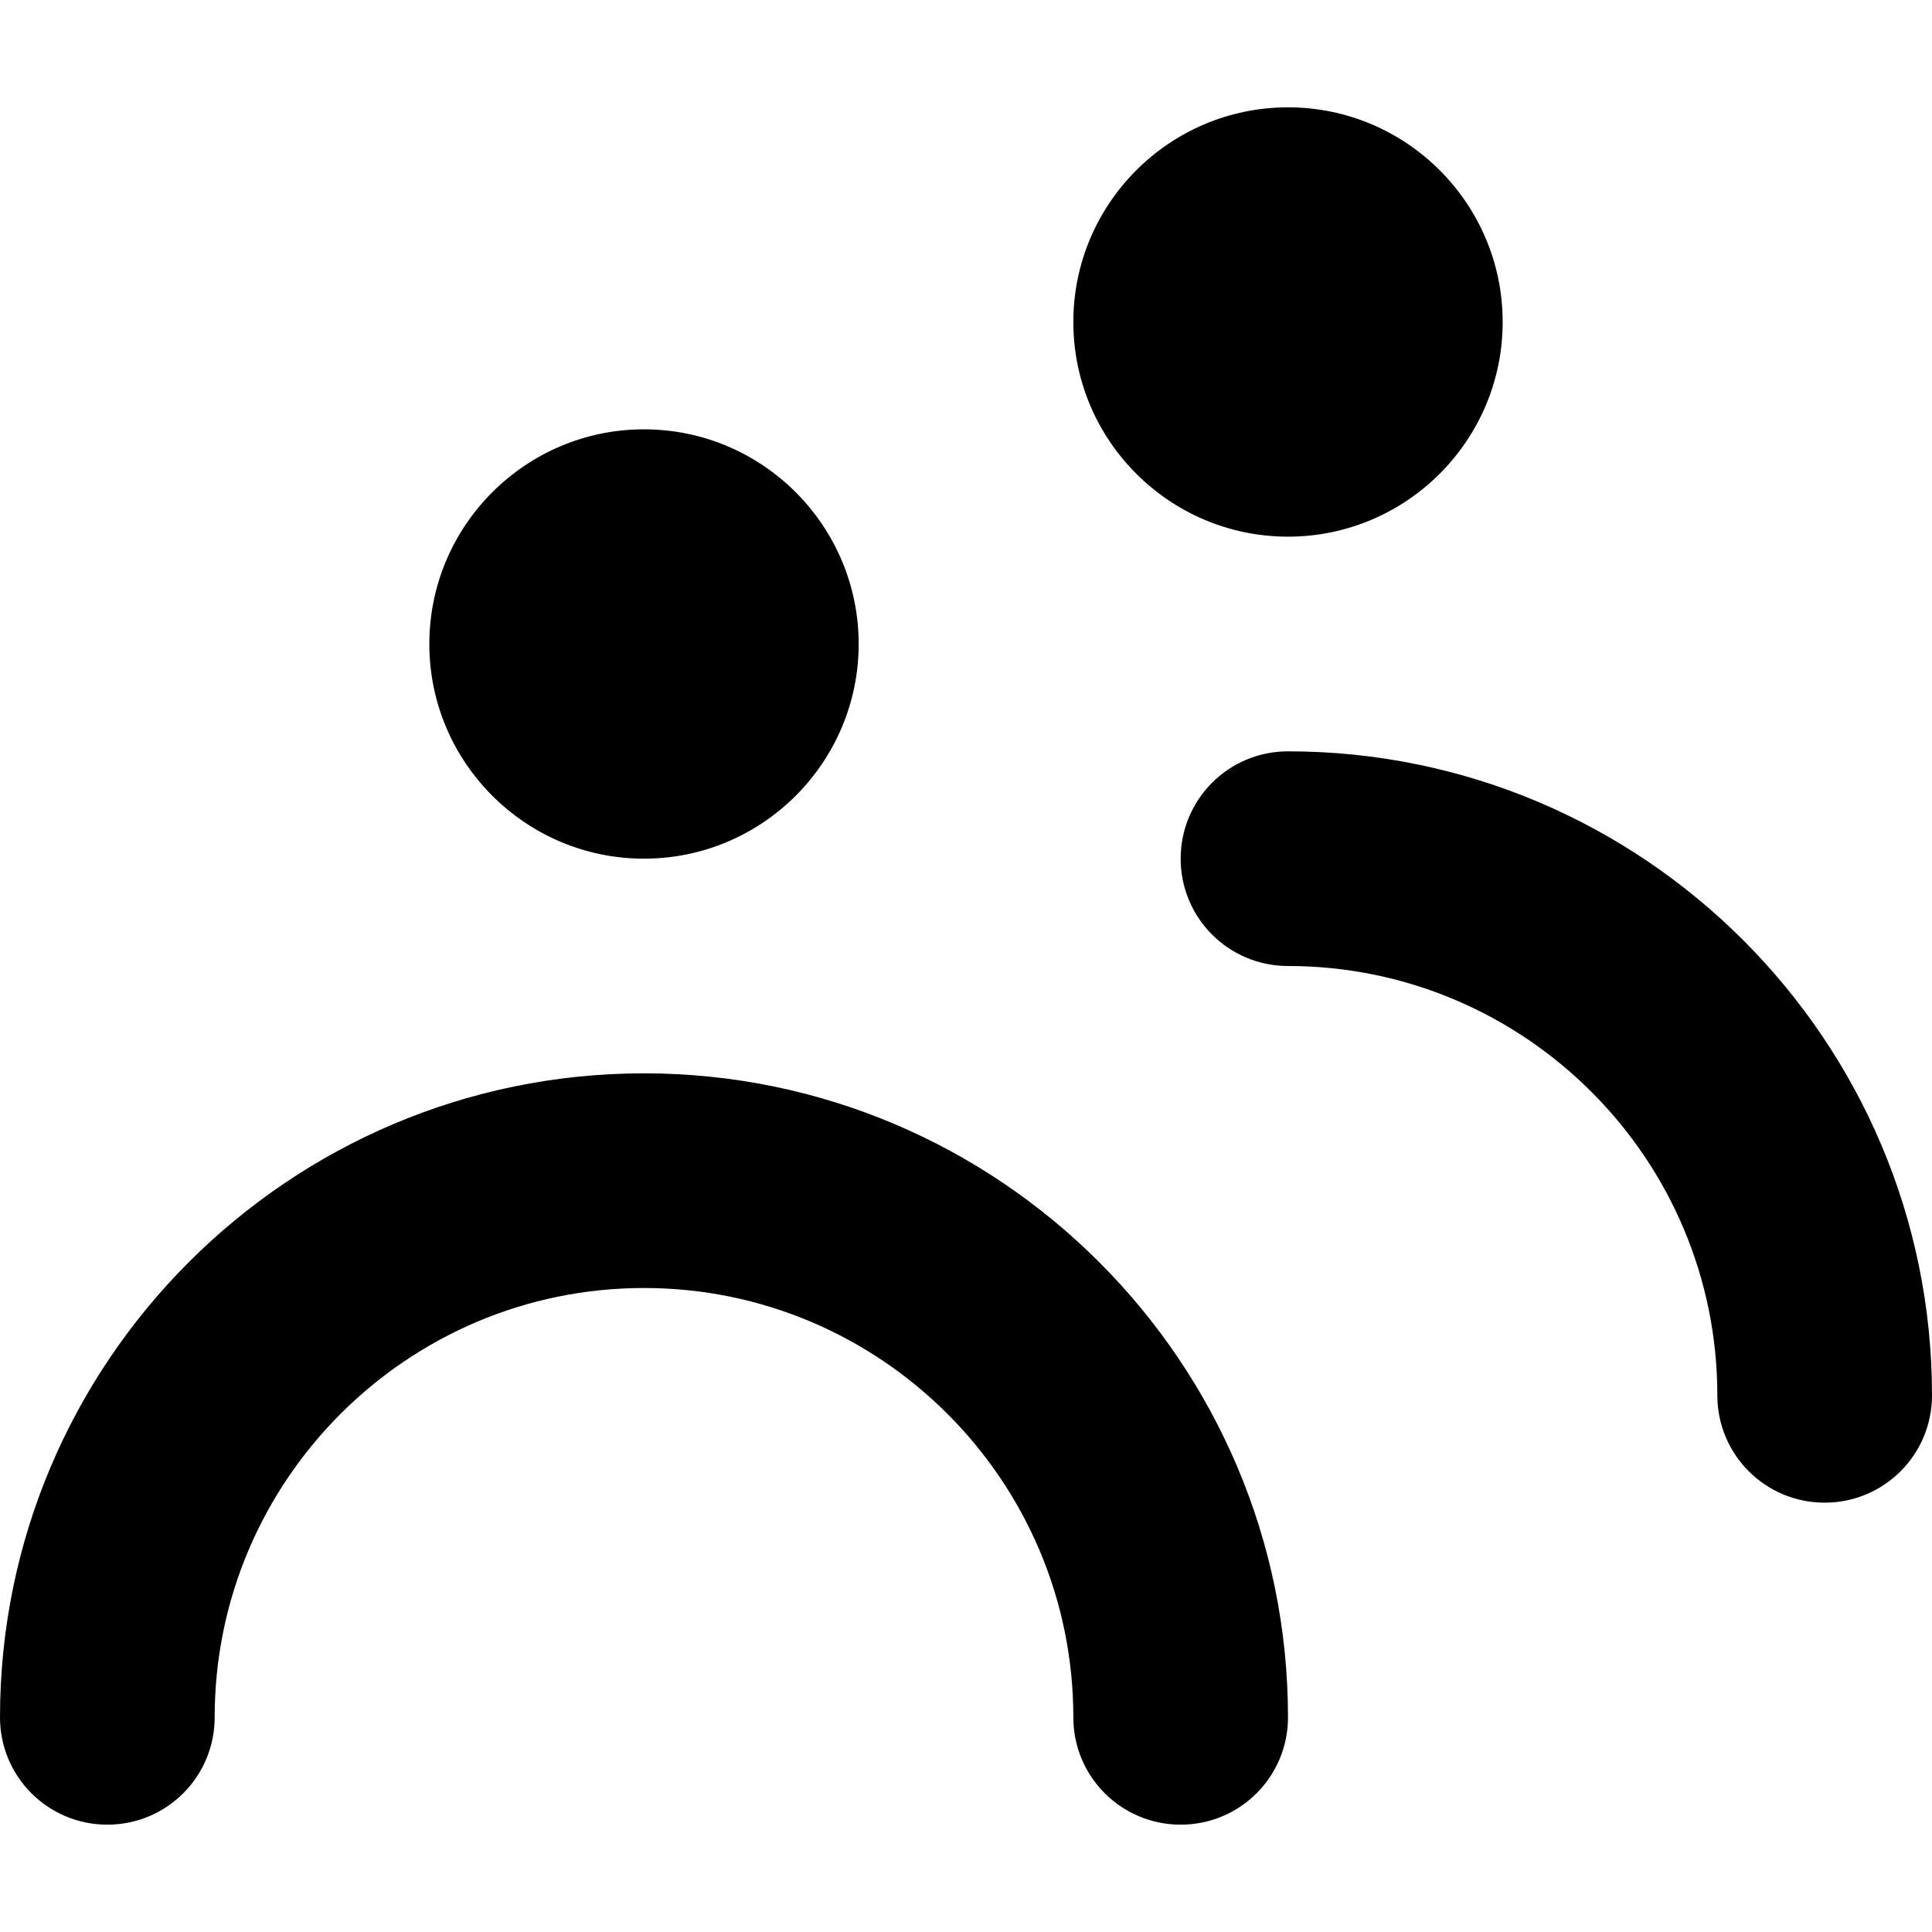 <?xml version="1.0" encoding="UTF-8"?>
<svg width="18px" height="18px" viewBox="0 0 18 18" version="1.1" xmlns="http://www.w3.org/2000/svg" xmlns:xlink="http://www.w3.org/1999/xlink">
    <!-- Generator: Sketch 51.3 (57544) - http://www.bohemiancoding.com/sketch -->
    <title>users</title>
    <desc>Created with Sketch.</desc>
    <defs>
        <path d="M6,8 C7.103,8 8,7.103 8,6 C8,4.897 7.103,4 6,4 C4.897,4 4,4.897 4,6 C4,7.103 4.897,8 6,8 M6,10 C2.691,10 0,12.691 0,16 C0,16.553 0.447,17 1,17 C1.553,17 2,16.553 2,16 C2,13.794 3.794,12 6,12 C8.206,12 10,13.794 10,16 C10,16.553 10.447,17 11,17 C11.553,17 12,16.553 12,16 C12,12.691 9.309,10 6,10 M12,5 C13.103,5 14,4.103 14,3 C14,1.897 13.103,1 12,1 C10.897,1 10,1.897 10,3 C10,4.103 10.897,5 12,5 M12,7 C11.447,7 11,7.447 11,8 C11,8.553 11.447,9 12,9 C14.206,9 16,10.794 16,13 C16,13.553 16.447,14 17,14 C17.553,14 18,13.553 18,13 C18,9.691 15.309,7 12,7" id="path-1"></path>
    </defs>
    <g id="users" stroke="none" stroke-width="1" fill="none" fill-rule="evenodd">
        <mask id="mask-2" fill="white">
            <use xlink:href="#path-1"></use>
        </mask>
        <use id="icons/18px/Users" fill="#000000" xlink:href="#path-1"></use>
    </g>
</svg>